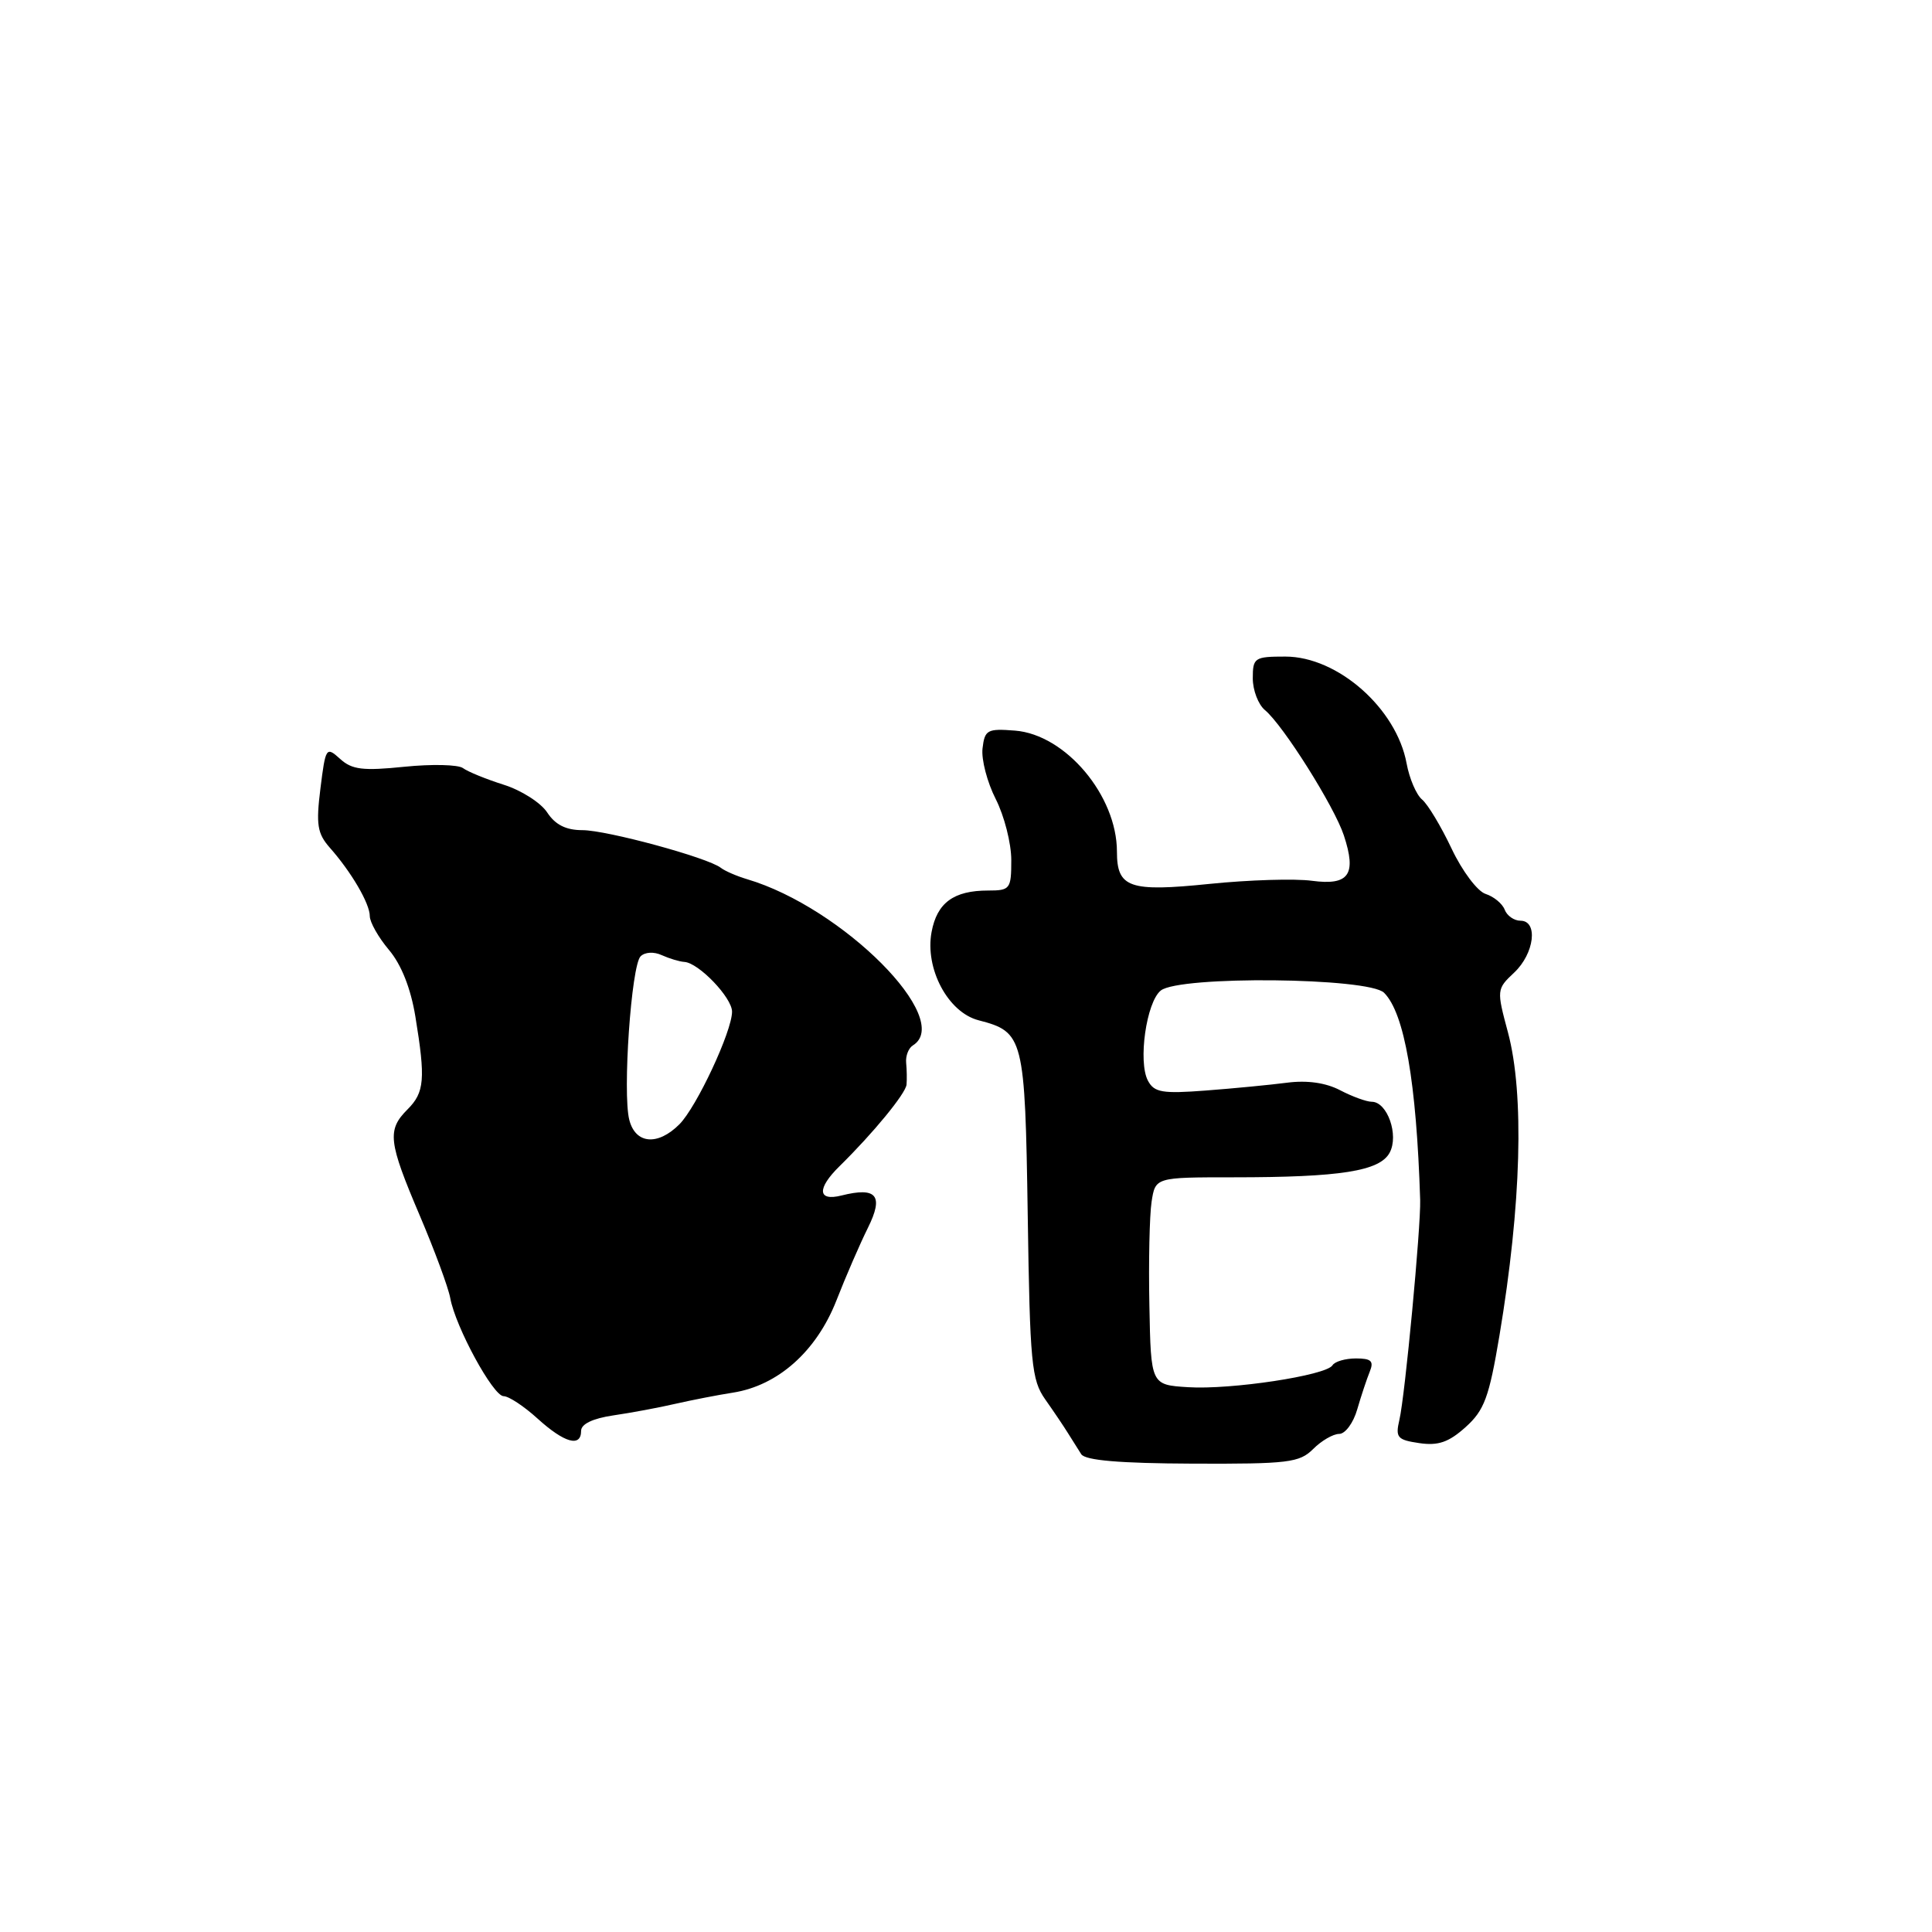 <?xml version="1.0" encoding="UTF-8" standalone="no"?>
<!DOCTYPE svg PUBLIC "-//W3C//DTD SVG 1.1//EN" "http://www.w3.org/Graphics/SVG/1.1/DTD/svg11.dtd" >
<svg xmlns="http://www.w3.org/2000/svg" xmlns:xlink="http://www.w3.org/1999/xlink" version="1.1" viewBox="0 0 256 256">
 <g >
 <path fill="currentColor"
d=" M 174.00 192.00 C 175.10 190.90 176.65 190.00 177.45 190.00 C 178.25 190.00 179.33 188.54 179.84 186.75 C 180.36 184.96 181.11 182.71 181.50 181.75 C 182.07 180.35 181.70 180.00 179.67 180.00 C 178.26 180.00 176.86 180.41 176.56 180.91 C 175.72 182.26 163.09 184.17 157.42 183.81 C 152.50 183.50 152.50 183.50 152.30 173.00 C 152.18 167.22 152.32 161.04 152.59 159.25 C 153.09 156.00 153.09 156.00 163.41 156.00 C 177.63 156.00 182.83 155.18 184.14 152.73 C 185.38 150.41 183.83 146.00 181.77 145.99 C 181.07 145.99 179.18 145.30 177.57 144.46 C 175.68 143.47 173.20 143.12 170.57 143.46 C 168.33 143.75 163.48 144.22 159.79 144.50 C 154.02 144.94 152.94 144.76 152.11 143.20 C 150.77 140.70 151.90 132.77 153.81 131.25 C 156.30 129.27 181.38 129.52 183.40 131.55 C 186.10 134.25 187.69 143.40 188.18 159.00 C 188.28 162.56 186.17 184.99 185.43 188.12 C 184.88 190.48 185.14 190.79 188.06 191.22 C 190.57 191.59 191.96 191.11 194.20 189.10 C 196.68 186.87 197.31 185.17 198.68 177.00 C 201.59 159.62 202.00 144.96 199.81 136.79 C 198.30 131.16 198.31 131.06 200.64 128.87 C 203.32 126.35 203.84 122.00 201.47 122.00 C 200.63 122.00 199.68 121.34 199.38 120.54 C 199.07 119.73 197.93 118.80 196.85 118.45 C 195.77 118.11 193.75 115.42 192.35 112.46 C 190.95 109.50 189.19 106.57 188.43 105.94 C 187.67 105.31 186.75 103.16 186.38 101.15 C 185.04 93.87 177.25 87.00 170.32 87.00 C 166.23 87.00 166.00 87.15 166.00 89.88 C 166.00 91.46 166.73 93.36 167.61 94.09 C 170.03 96.10 176.80 106.85 178.07 110.70 C 179.78 115.89 178.75 117.36 173.85 116.71 C 171.59 116.40 165.48 116.59 160.28 117.12 C 149.64 118.21 148.00 117.64 148.00 112.85 C 148.00 105.42 141.19 97.34 134.50 96.81 C 130.81 96.52 130.48 96.71 130.19 99.17 C 130.02 100.64 130.81 103.66 131.94 105.88 C 133.07 108.10 134.00 111.74 134.00 113.96 C 134.00 117.80 133.85 118.00 130.93 118.00 C 126.37 118.00 124.16 119.62 123.44 123.49 C 122.53 128.34 125.61 134.14 129.66 135.19 C 135.65 136.74 135.82 137.42 136.18 161.05 C 136.47 180.68 136.68 182.85 138.50 185.43 C 139.60 186.99 140.95 188.99 141.50 189.88 C 142.05 190.77 142.85 192.04 143.27 192.69 C 143.80 193.51 148.37 193.90 158.03 193.94 C 170.71 193.99 172.19 193.81 174.00 192.00 Z  M 77.00 189.59 C 77.00 188.69 78.55 187.95 81.25 187.55 C 83.59 187.21 87.30 186.52 89.50 186.01 C 91.70 185.51 95.13 184.84 97.13 184.53 C 103.09 183.59 108.17 179.06 110.81 172.37 C 112.07 169.14 113.96 164.79 115.00 162.70 C 117.13 158.41 116.17 157.24 111.50 158.41 C 108.33 159.21 108.22 157.49 111.25 154.52 C 115.71 150.14 120.00 144.91 120.12 143.72 C 120.18 143.05 120.16 141.75 120.07 140.84 C 119.98 139.92 120.38 138.89 120.95 138.53 C 126.47 135.12 111.65 120.25 99.00 116.50 C 97.62 116.09 96.05 115.41 95.50 114.98 C 93.75 113.63 80.40 110.00 77.17 110.00 C 75.00 110.00 73.58 109.29 72.51 107.66 C 71.67 106.37 69.07 104.71 66.74 103.98 C 64.41 103.24 61.98 102.25 61.35 101.78 C 60.72 101.31 57.22 101.23 53.58 101.60 C 48.09 102.16 46.64 101.99 45.07 100.56 C 43.22 98.89 43.14 99.01 42.46 104.47 C 41.86 109.26 42.05 110.44 43.69 112.31 C 46.56 115.55 49.00 119.73 49.00 121.39 C 49.00 122.19 50.14 124.21 51.54 125.87 C 53.18 127.81 54.43 130.97 55.04 134.70 C 56.40 143.00 56.25 144.75 54.00 147.00 C 51.27 149.73 51.45 151.27 55.61 161.04 C 57.59 165.69 59.41 170.62 59.66 172.00 C 60.35 175.82 65.34 184.99 66.73 185.00 C 67.41 185.00 69.44 186.34 71.23 187.97 C 74.78 191.19 77.00 191.82 77.00 189.59 Z  M 83.38 148.37 C 82.48 144.80 83.65 127.95 84.88 126.72 C 85.45 126.15 86.64 126.08 87.68 126.56 C 88.68 127.01 90.03 127.42 90.68 127.46 C 92.57 127.57 97.00 132.19 97.00 134.05 C 97.00 136.65 92.30 146.70 90.02 148.98 C 87.14 151.86 84.19 151.59 83.38 148.37 Z "/>
</g>
</svg>